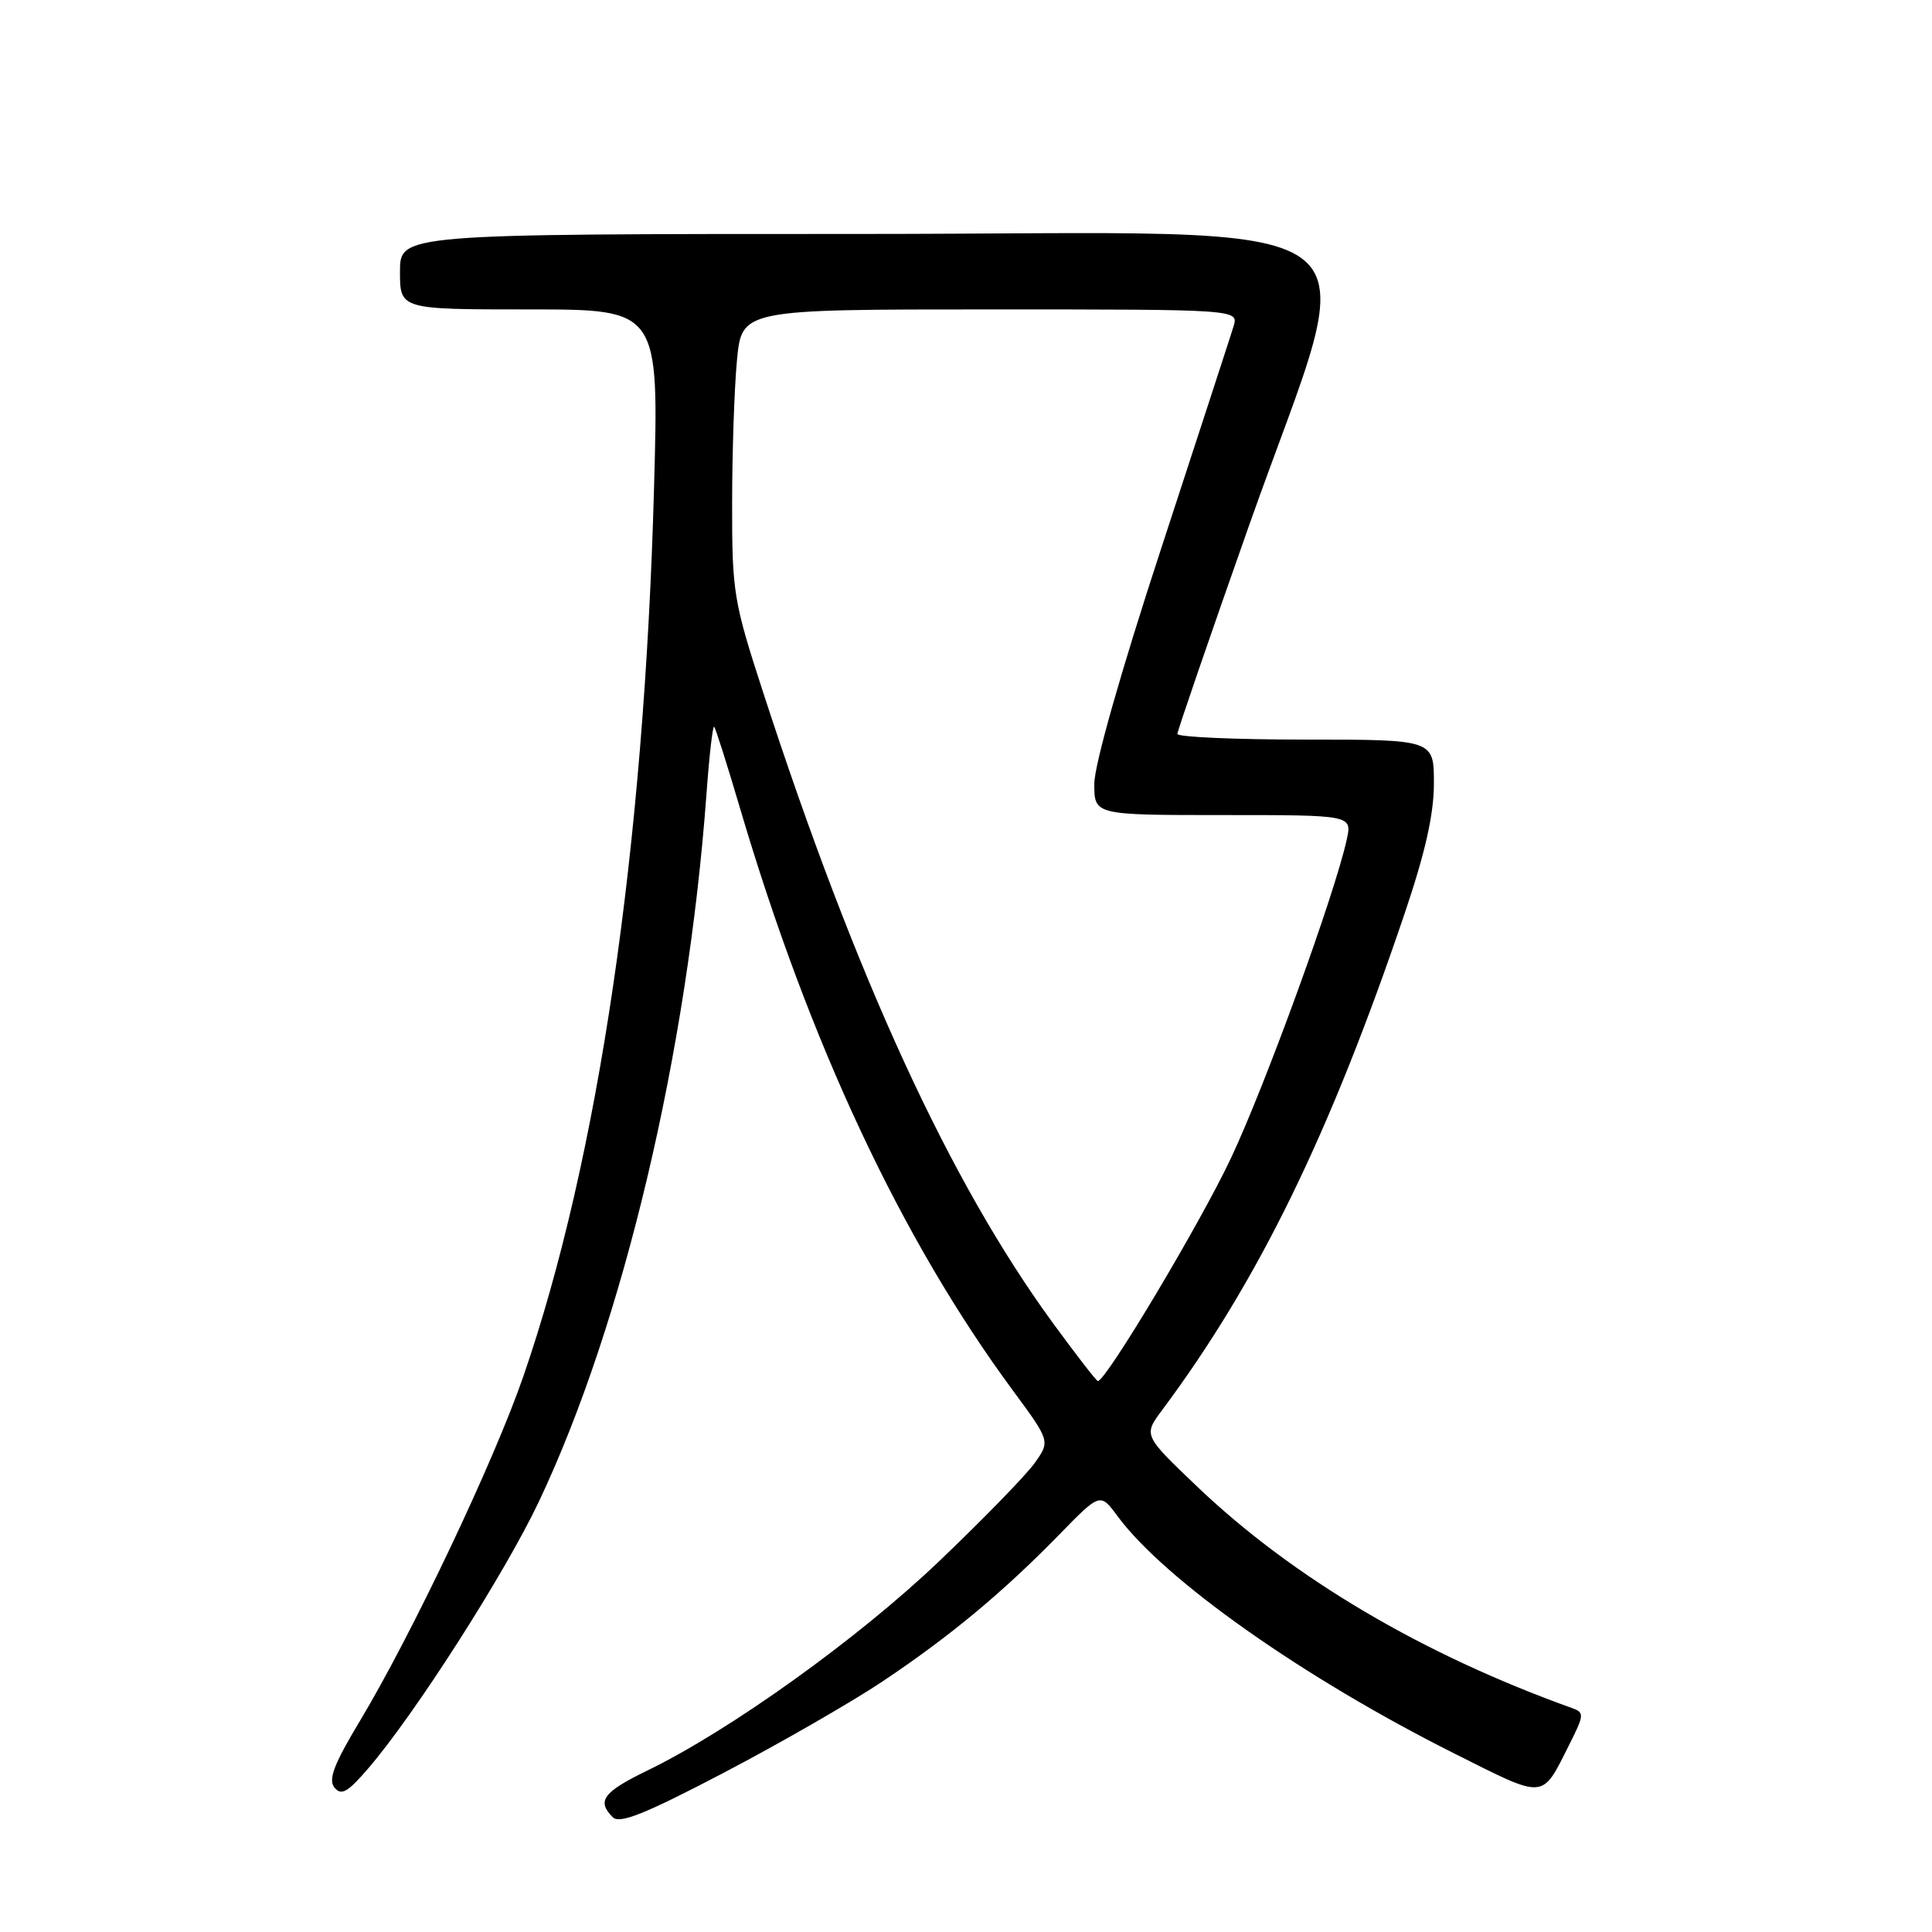 <?xml version="1.0" encoding="UTF-8" standalone="no"?>
<!DOCTYPE svg PUBLIC "-//W3C//DTD SVG 1.1//EN" "http://www.w3.org/Graphics/SVG/1.1/DTD/svg11.dtd" >
<svg xmlns="http://www.w3.org/2000/svg" xmlns:xlink="http://www.w3.org/1999/xlink" version="1.1" viewBox="0 0 256 256">
 <g >
 <path fill="currentColor"
d=" M 116.94 222.80 C 125.85 216.84 132.83 211.05 140.33 203.37 C 145.78 197.78 145.78 197.78 148.08 200.90 C 154.36 209.39 172.74 222.34 192.75 232.37 C 204.89 238.46 204.24 238.51 207.91 231.23 C 209.93 227.21 209.96 226.92 208.28 226.32 C 188.48 219.22 171.29 209.06 158.62 196.97 C 151.50 190.18 151.50 190.18 153.99 186.84 C 166.72 169.76 176.20 150.35 186.12 121.05 C 188.86 112.95 190.00 107.89 190.00 103.80 C 190.00 98.00 190.00 98.00 173.00 98.00 C 163.65 98.00 156.01 97.66 156.01 97.25 C 156.02 96.84 160.29 84.40 165.51 69.62 C 180.62 26.80 186.23 31.00 114.00 31.00 C 53.00 31.00 53.00 31.00 53.00 36.00 C 53.00 41.00 53.00 41.00 70.16 41.00 C 87.32 41.00 87.32 41.00 86.66 64.75 C 85.35 112.46 79.28 153.63 69.33 182.42 C 65.45 193.65 54.60 216.51 47.71 228.00 C 44.24 233.77 43.46 235.81 44.32 236.86 C 45.22 237.97 46.07 237.49 48.76 234.36 C 54.94 227.19 66.86 208.56 71.41 198.96 C 82.59 175.35 91.10 139.42 93.61 105.23 C 93.98 100.13 94.44 96.11 94.63 96.30 C 94.82 96.48 96.35 101.33 98.05 107.07 C 107.23 138.17 119.40 164.17 134.20 184.23 C 139.16 190.96 139.16 190.96 137.10 193.86 C 135.97 195.45 130.26 201.32 124.41 206.90 C 113.71 217.12 96.75 229.28 85.75 234.62 C 79.92 237.45 79.04 238.64 81.19 240.79 C 82.11 241.71 85.45 240.37 95.88 234.91 C 103.31 231.02 112.79 225.57 116.94 222.80 Z  M 139.50 175.29 C 125.81 156.53 113.44 129.62 101.13 91.77 C 97.20 79.70 97.00 78.49 97.01 66.79 C 97.01 60.03 97.30 51.46 97.65 47.75 C 98.29 41.00 98.29 41.00 131.21 41.00 C 164.13 41.00 164.13 41.00 163.45 43.25 C 163.07 44.49 158.76 57.70 153.88 72.62 C 148.51 89.01 145.00 101.37 145.00 103.87 C 145.00 108.00 145.00 108.00 162.08 108.00 C 179.16 108.00 179.16 108.00 178.45 111.25 C 176.86 118.51 167.66 143.81 163.10 153.48 C 159.02 162.13 146.55 183.00 145.47 183.00 C 145.29 183.00 142.60 179.53 139.50 175.29 Z "/>
</g>
</svg>